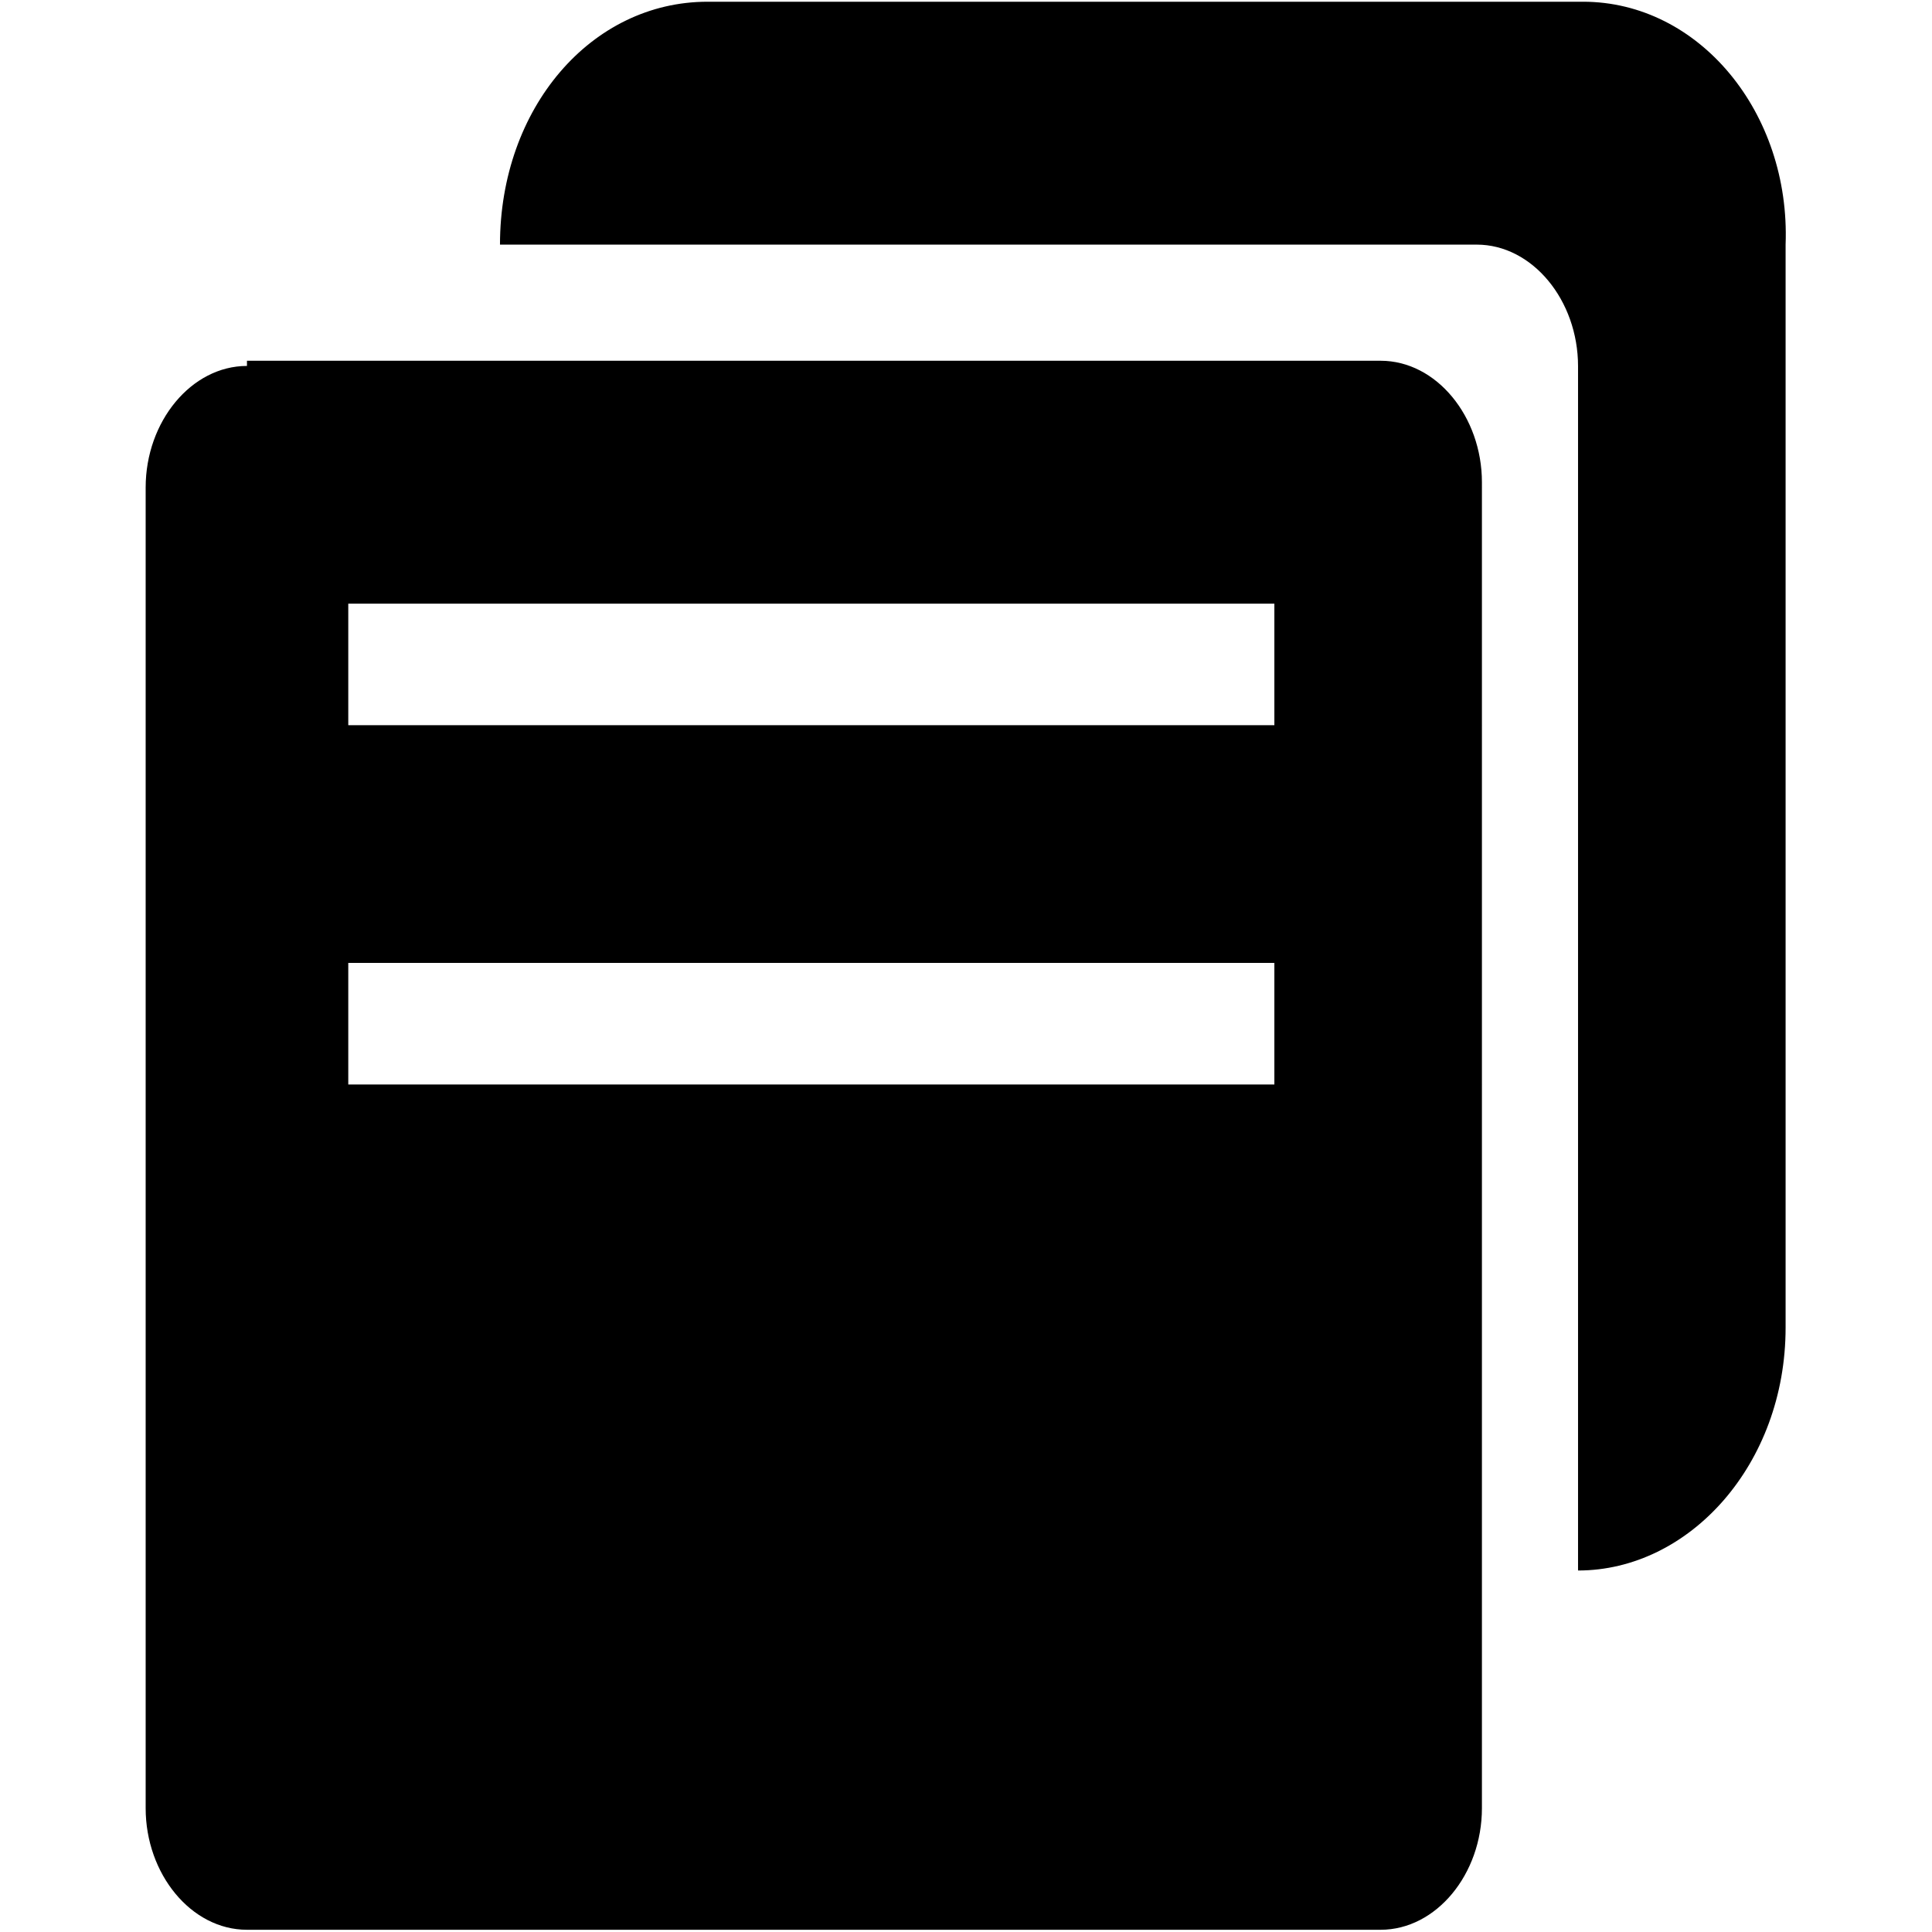 <?xml version="1.0" standalone="no"?><!DOCTYPE svg PUBLIC "-//W3C//DTD SVG 1.1//EN" "http://www.w3.org/Graphics/SVG/1.1/DTD/svg11.dtd"><svg class="icon" width="200px" height="200.00px" viewBox="0 0 1024 1024" version="1.1" xmlns="http://www.w3.org/2000/svg"><path d="M839.015 0.917H375.013c-61.684 0-110.009 56.314-110.009 128.737h517.697c29.467 0 53.695 29.467 53.695 64.434v638.314c59.064 0 110.009-56.314 110.009-128.737V129.653c2.619-69.803-45.706-128.737-107.39-128.737zM675.442 384.377H184.592v-64.434h490.849v64.434z m0 190.42H184.592v-64.434h490.849v64.434zM130.898 193.956c-29.467 0-53.695 29.467-53.695 64.434v699.997c0 34.836 24.097 64.434 53.695 64.434h600.858c29.467 0 53.695-29.467 53.695-64.434V255.64c0-34.836-24.097-64.434-53.695-64.434H130.898v2.75z m0 0" /></svg>